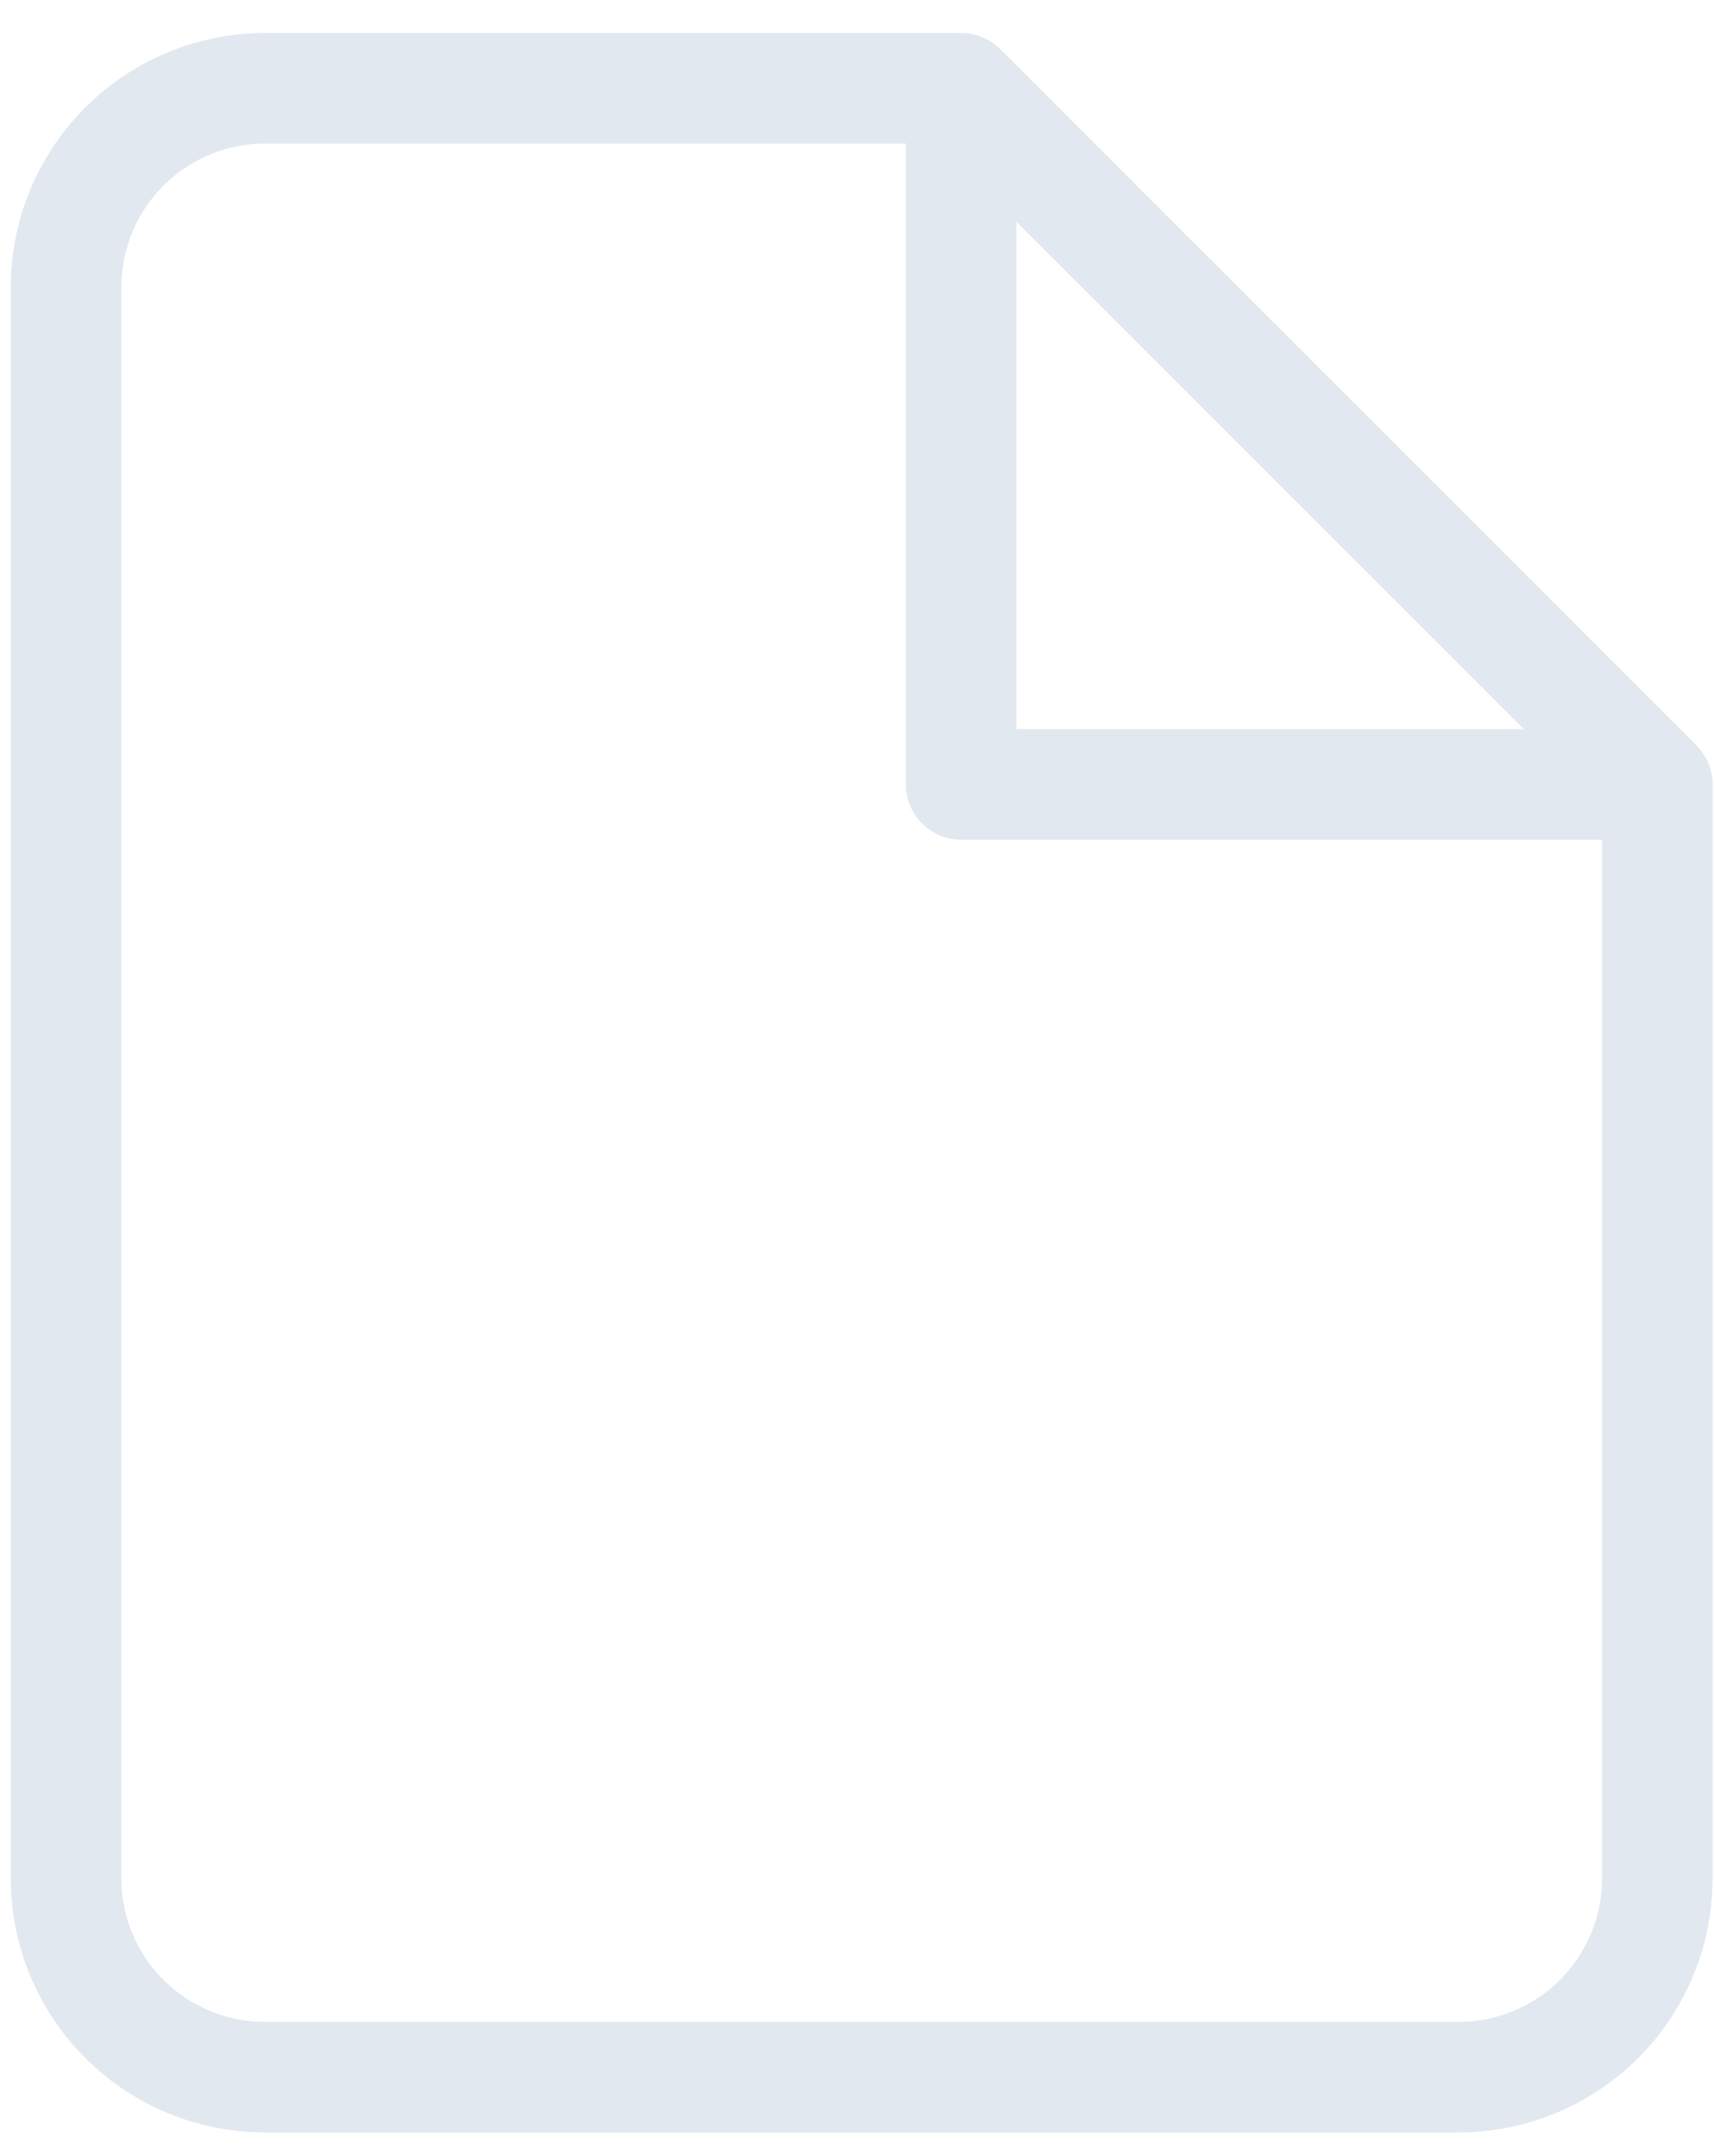 <svg width="31" height="39" viewBox="0 0 31 39" fill="none" xmlns="http://www.w3.org/2000/svg">
<path d="M17.384 1.597H4.793C3.839 1.597 2.924 1.976 2.249 2.651C1.574 3.326 1.195 4.241 1.195 5.195V33.975C1.195 34.929 1.574 35.844 2.249 36.519C2.924 37.193 3.839 37.572 4.793 37.572H26.378C27.332 37.572 28.247 37.193 28.922 36.519C29.596 35.844 29.975 34.929 29.975 33.975V14.189M17.384 1.597L29.975 14.189M17.384 1.597V14.189H29.975" stroke="#E2E8F0" stroke-width="2" stroke-linecap="round" stroke-linejoin="round"/>
</svg>
